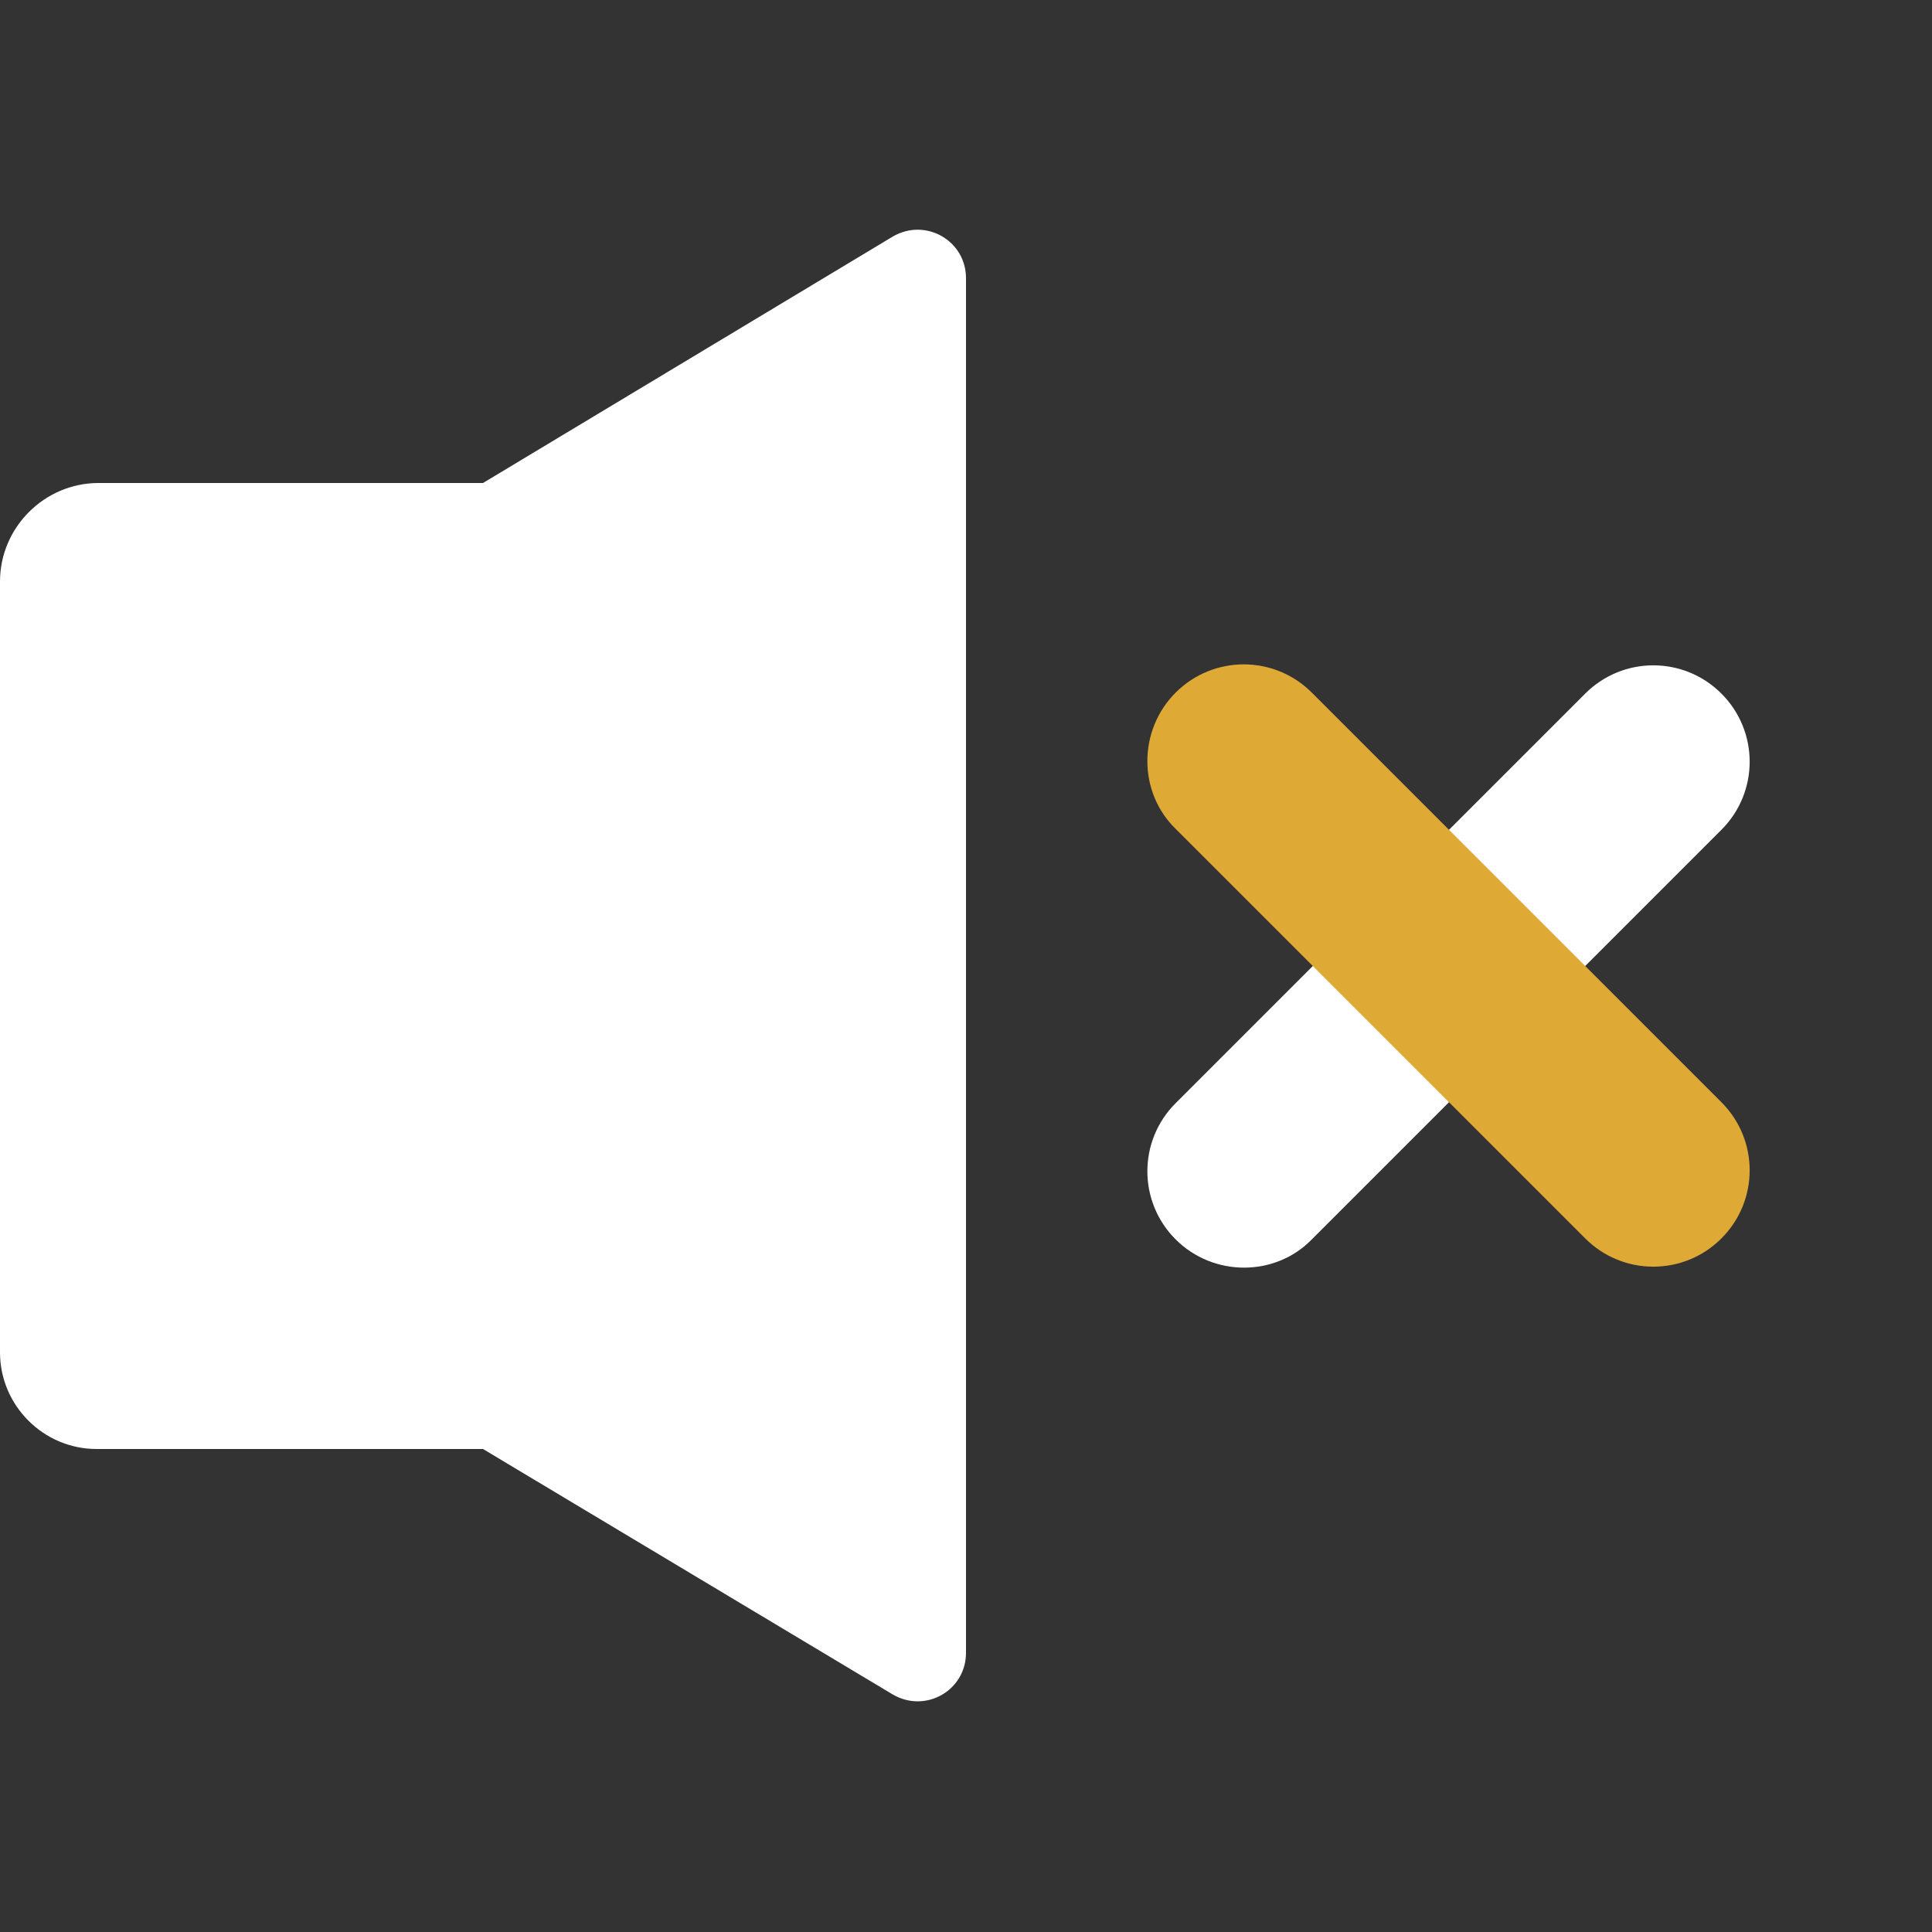 <?xml version="1.0" standalone="no"?><!DOCTYPE svg PUBLIC "-//W3C//DTD SVG 1.1//EN" "http://www.w3.org/Graphics/SVG/1.1/DTD/svg11.dtd"><svg t="1580537970623" class="icon" viewBox="0 0 1024 1024" version="1.1" xmlns="http://www.w3.org/2000/svg" p-id="1129" xmlns:xlink="http://www.w3.org/1999/xlink" width="200" height="200"><rect x="0" y="0" width="1024" height="1024" fill="#333333" stroke="none"/><defs><style type="text/css"></style></defs><path d="M256 768H51.2c-28.16 0-51.2-23.04-51.2-51.2V308.224C0 279.552 23.552 256 52.224 256H256v512zM512 147.456v728.576c0 19.968-21.504 32.256-38.912 22.016L256 768V256l217.088-130.56c17.408-10.24 38.912 2.048 38.912 22.016zM623.104 656.896c-19.968-19.968-19.968-52.224 0-72.192l217.088-217.088c19.968-19.968 52.224-19.968 72.192 0 19.968 19.968 19.968 52.224 0 72.192l-217.088 217.088c-19.456 19.968-52.224 19.968-72.192 0z" fill="#ffffff" p-id="1130"></path><path d="M623.104 367.104c19.968-19.968 52.224-19.968 72.192 0l217.088 217.088c19.968 19.968 19.968 52.224 0 72.192-19.968 19.968-52.224 19.968-72.192 0l-217.088-217.088c-19.968-19.456-19.968-52.224 0-72.192z" fill="rgb(223, 169, 54)" p-id="1131"></path></svg>